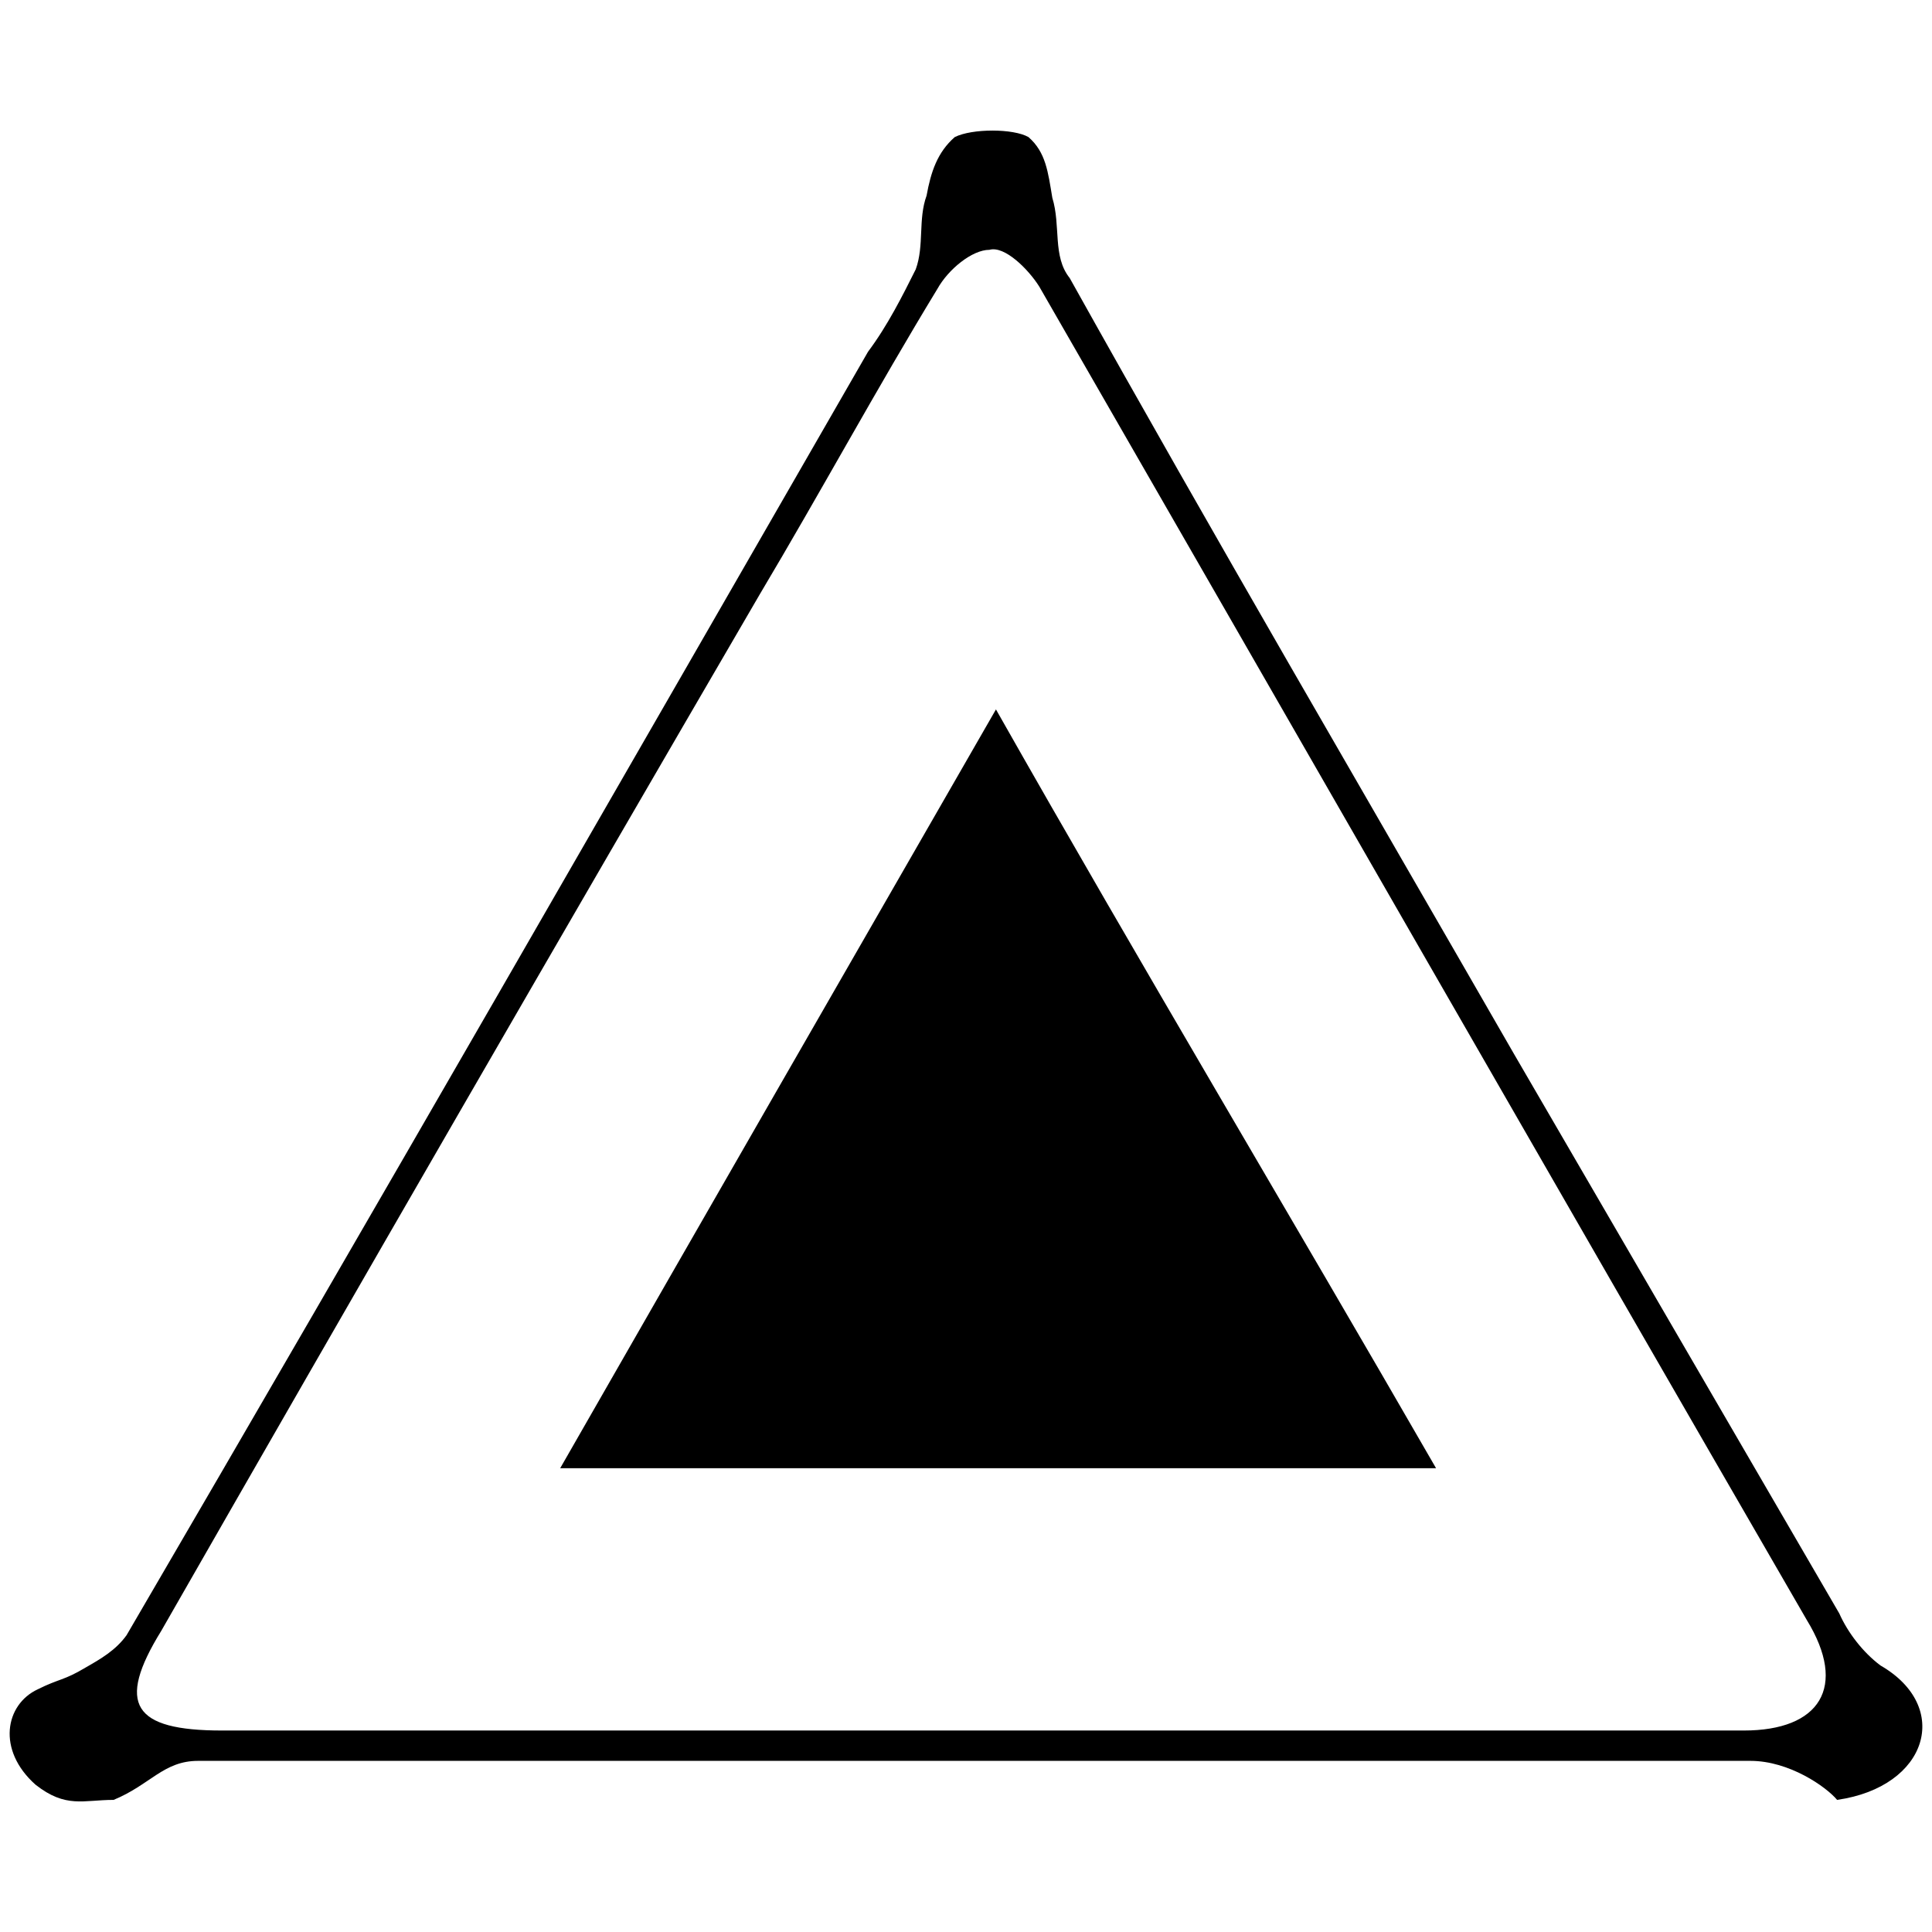 <svg xmlns="http://www.w3.org/2000/svg" viewBox="0 0 1000 1000"><path d="M19.526 874.39c11.222-5.61 13.466-4.488 24.687-11.22 7.855-4.49 15.71-8.978 21.32-16.832C194.577 625.28 321.377 404.222 449.3 182.04c10.1-13.465 17.954-29.175 24.687-42.64 4.488-12.344 1.122-25.809 5.61-38.152 2.245-12.344 5.61-22.443 14.588-30.298 8.977-4.488 30.297-4.488 38.152 0 8.977 7.855 10.1 17.954 12.343 31.42 4.489 14.587 0 30.297 8.977 41.518 75.183 134.655 152.609 267.065 230.035 401.72L952.01 835.116c4.488 10.1 12.343 20.199 21.32 26.931 37.03 21.32 24.687 62.84-22.443 69.572-5.61-6.733-24.686-20.198-44.884-20.198h-803.44c-17.954 0-24.686 12.343-43.762 20.198-15.71 0-24.687 4.488-40.397-7.855-20.198-17.954-15.71-41.519 1.122-49.373zm63.961-30.297c-23.564 38.152-14.587 51.618 31.42 51.618h787.73c39.274 0 53.861-22.442 32.54-57.228-132.41-228.913-264.82-460.07-397.23-690.105-5.611-8.977-17.954-21.32-25.81-19.076-8.976 0-21.32 10.099-26.93 20.198-31.42 51.618-60.595 105.48-92.014 158.22C289.958 485.013 185.6 665.675 83.487 844.092zm206.47-84.159c75.183-131.288 148.12-258.088 225.547-392.742 76.305 134.654 151.487 260.332 227.791 392.742z"/></svg>